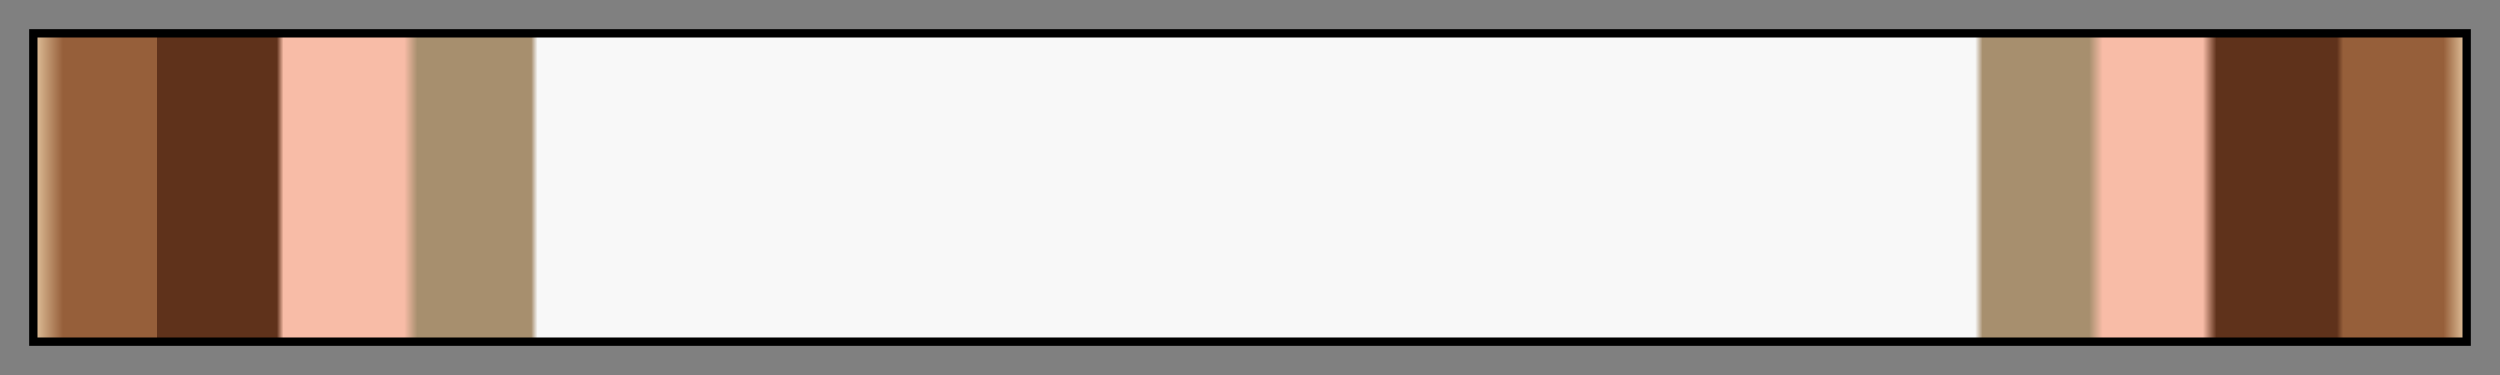 <?xml version="1.0" encoding="UTF-8"?>
<svg xmlns="http://www.w3.org/2000/svg" version="1.1" width="300px" height="45px" viewBox="0 0 300 45">
  <rect x="0" y="0" width="300" height="45" fill="#808080" stroke="none"/>
  <g>
    <defs>
      <linearGradient id="kitui-09" gradientUnits="objectBoundingBox" spreadMethod="pad" x1="0%" x2="100%" y1="0%" y2="0%">
        <stop offset="0.00%" stop-color="rgb(221, 188, 150)" stop-opacity="1"/>
        <stop offset="1.10%" stop-color="rgb(150, 95, 58)" stop-opacity="1"/>
        <stop offset="4.96%" stop-color="rgb(150, 95, 58)" stop-opacity="1"/>
        <stop offset="4.96%" stop-color="rgb(95, 50, 27)" stop-opacity="1"/>
        <stop offset="9.91%" stop-color="rgb(95, 50, 27)" stop-opacity="1"/>
        <stop offset="10.18%" stop-color="rgb(248, 188, 167)" stop-opacity="1"/>
        <stop offset="15.16%" stop-color="rgb(248, 188, 167)" stop-opacity="1"/>
        <stop offset="15.70%" stop-color="rgb(167, 143, 110)" stop-opacity="1"/>
        <stop offset="20.39%" stop-color="rgb(167, 143, 110)" stop-opacity="1"/>
        <stop offset="20.65%" stop-color="rgb(248, 248, 248)" stop-opacity="1"/>
        <stop offset="79.88%" stop-color="rgb(248, 248, 248)" stop-opacity="1"/>
        <stop offset="80.18%" stop-color="rgb(167, 143, 110)" stop-opacity="1"/>
        <stop offset="84.57%" stop-color="rgb(167, 143, 110)" stop-opacity="1"/>
        <stop offset="85.13%" stop-color="rgb(248, 188, 167)" stop-opacity="1"/>
        <stop offset="89.26%" stop-color="rgb(248, 188, 167)" stop-opacity="1"/>
        <stop offset="89.82%" stop-color="rgb(95, 50, 27)" stop-opacity="1"/>
        <stop offset="94.78%" stop-color="rgb(95, 50, 27)" stop-opacity="1"/>
        <stop offset="95.04%" stop-color="rgb(150, 95, 58)" stop-opacity="1"/>
        <stop offset="99.17%" stop-color="rgb(150, 95, 58)" stop-opacity="1"/>
        <stop offset="100.00%" stop-color="rgb(221, 188, 150)" stop-opacity="1"/>
      </linearGradient>
    </defs>
    <rect fill="url(#kitui-09)" x="4" y="4" width="292" height="37" stroke="black" stroke-width="1"/>
  </g>
</svg>
